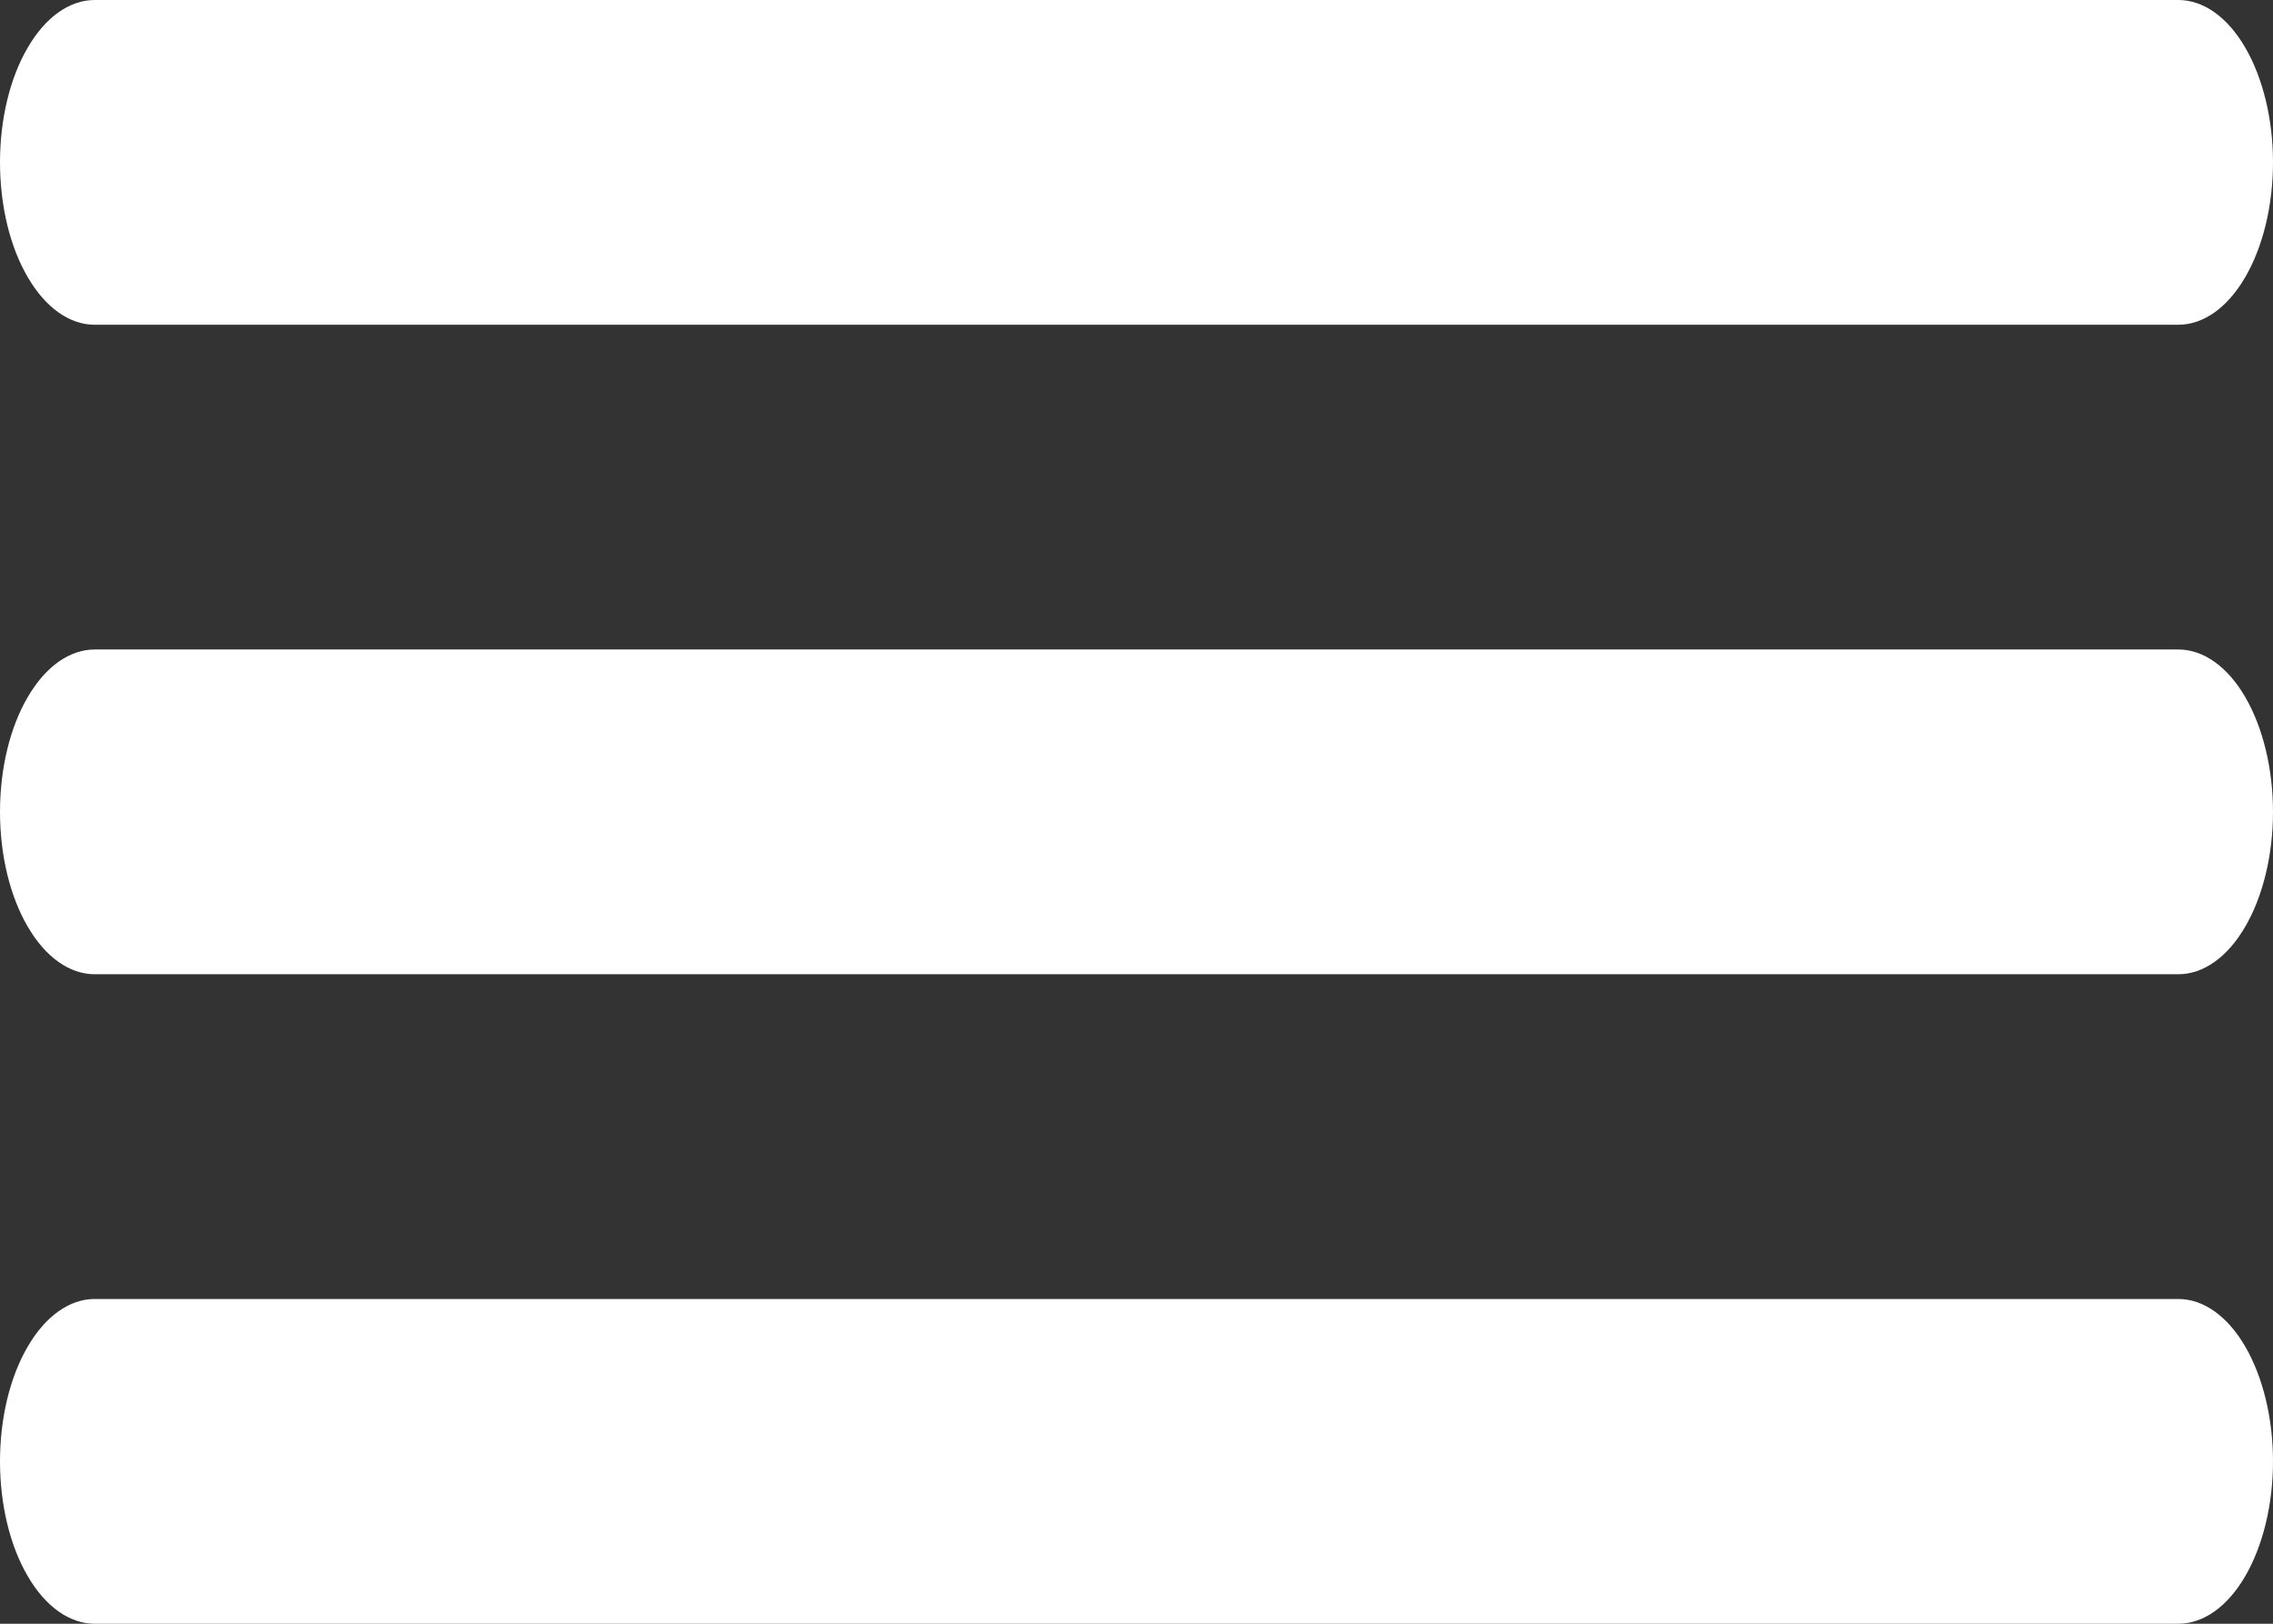 <svg width="14" height="10" viewBox="0 0 14 10" fill="none" xmlns="http://www.w3.org/2000/svg">
<rect x="0" y="0" width="14" height="10" fill="#333333" stroke="none"/>
<path d="M0.583 2H13.417C13.571 2 13.72 1.895 13.829 1.707C13.938 1.52 14 1.265 14 1C14 0.735 13.938 0.48 13.829 0.293C13.72 0.105 13.571 0 13.417 0H0.583C0.429 0 0.28 0.105 0.171 0.293C0.061 0.48 0 0.735 0 1C0 1.265 0.061 1.52 0.171 1.707C0.28 1.895 0.429 2 0.583 2Z" fill="#ffffff"/>
<path d="M0.583 6H13.417C13.571 6 13.72 5.895 13.829 5.707C13.938 5.52 14 5.265 14 5C14 4.735 13.938 4.48 13.829 4.293C13.72 4.105 13.571 4 13.417 4H0.583C0.429 4 0.28 4.105 0.171 4.293C0.061 4.48 0 4.735 0 5C0 5.265 0.061 5.52 0.171 5.707C0.28 5.895 0.429 6 0.583 6Z" fill="#ffffff"/>
<path d="M0.583 10H13.417C13.571 10 13.72 9.895 13.829 9.707C13.938 9.52 14 9.265 14 9C14 8.735 13.938 8.48 13.829 8.293C13.72 8.105 13.571 8 13.417 8H0.583C0.429 8 0.28 8.105 0.171 8.293C0.061 8.48 0 8.735 0 9C0 9.265 0.061 9.52 0.171 9.707C0.28 9.895 0.429 10 0.583 10Z" fill="#ffffff"/>
</svg>
